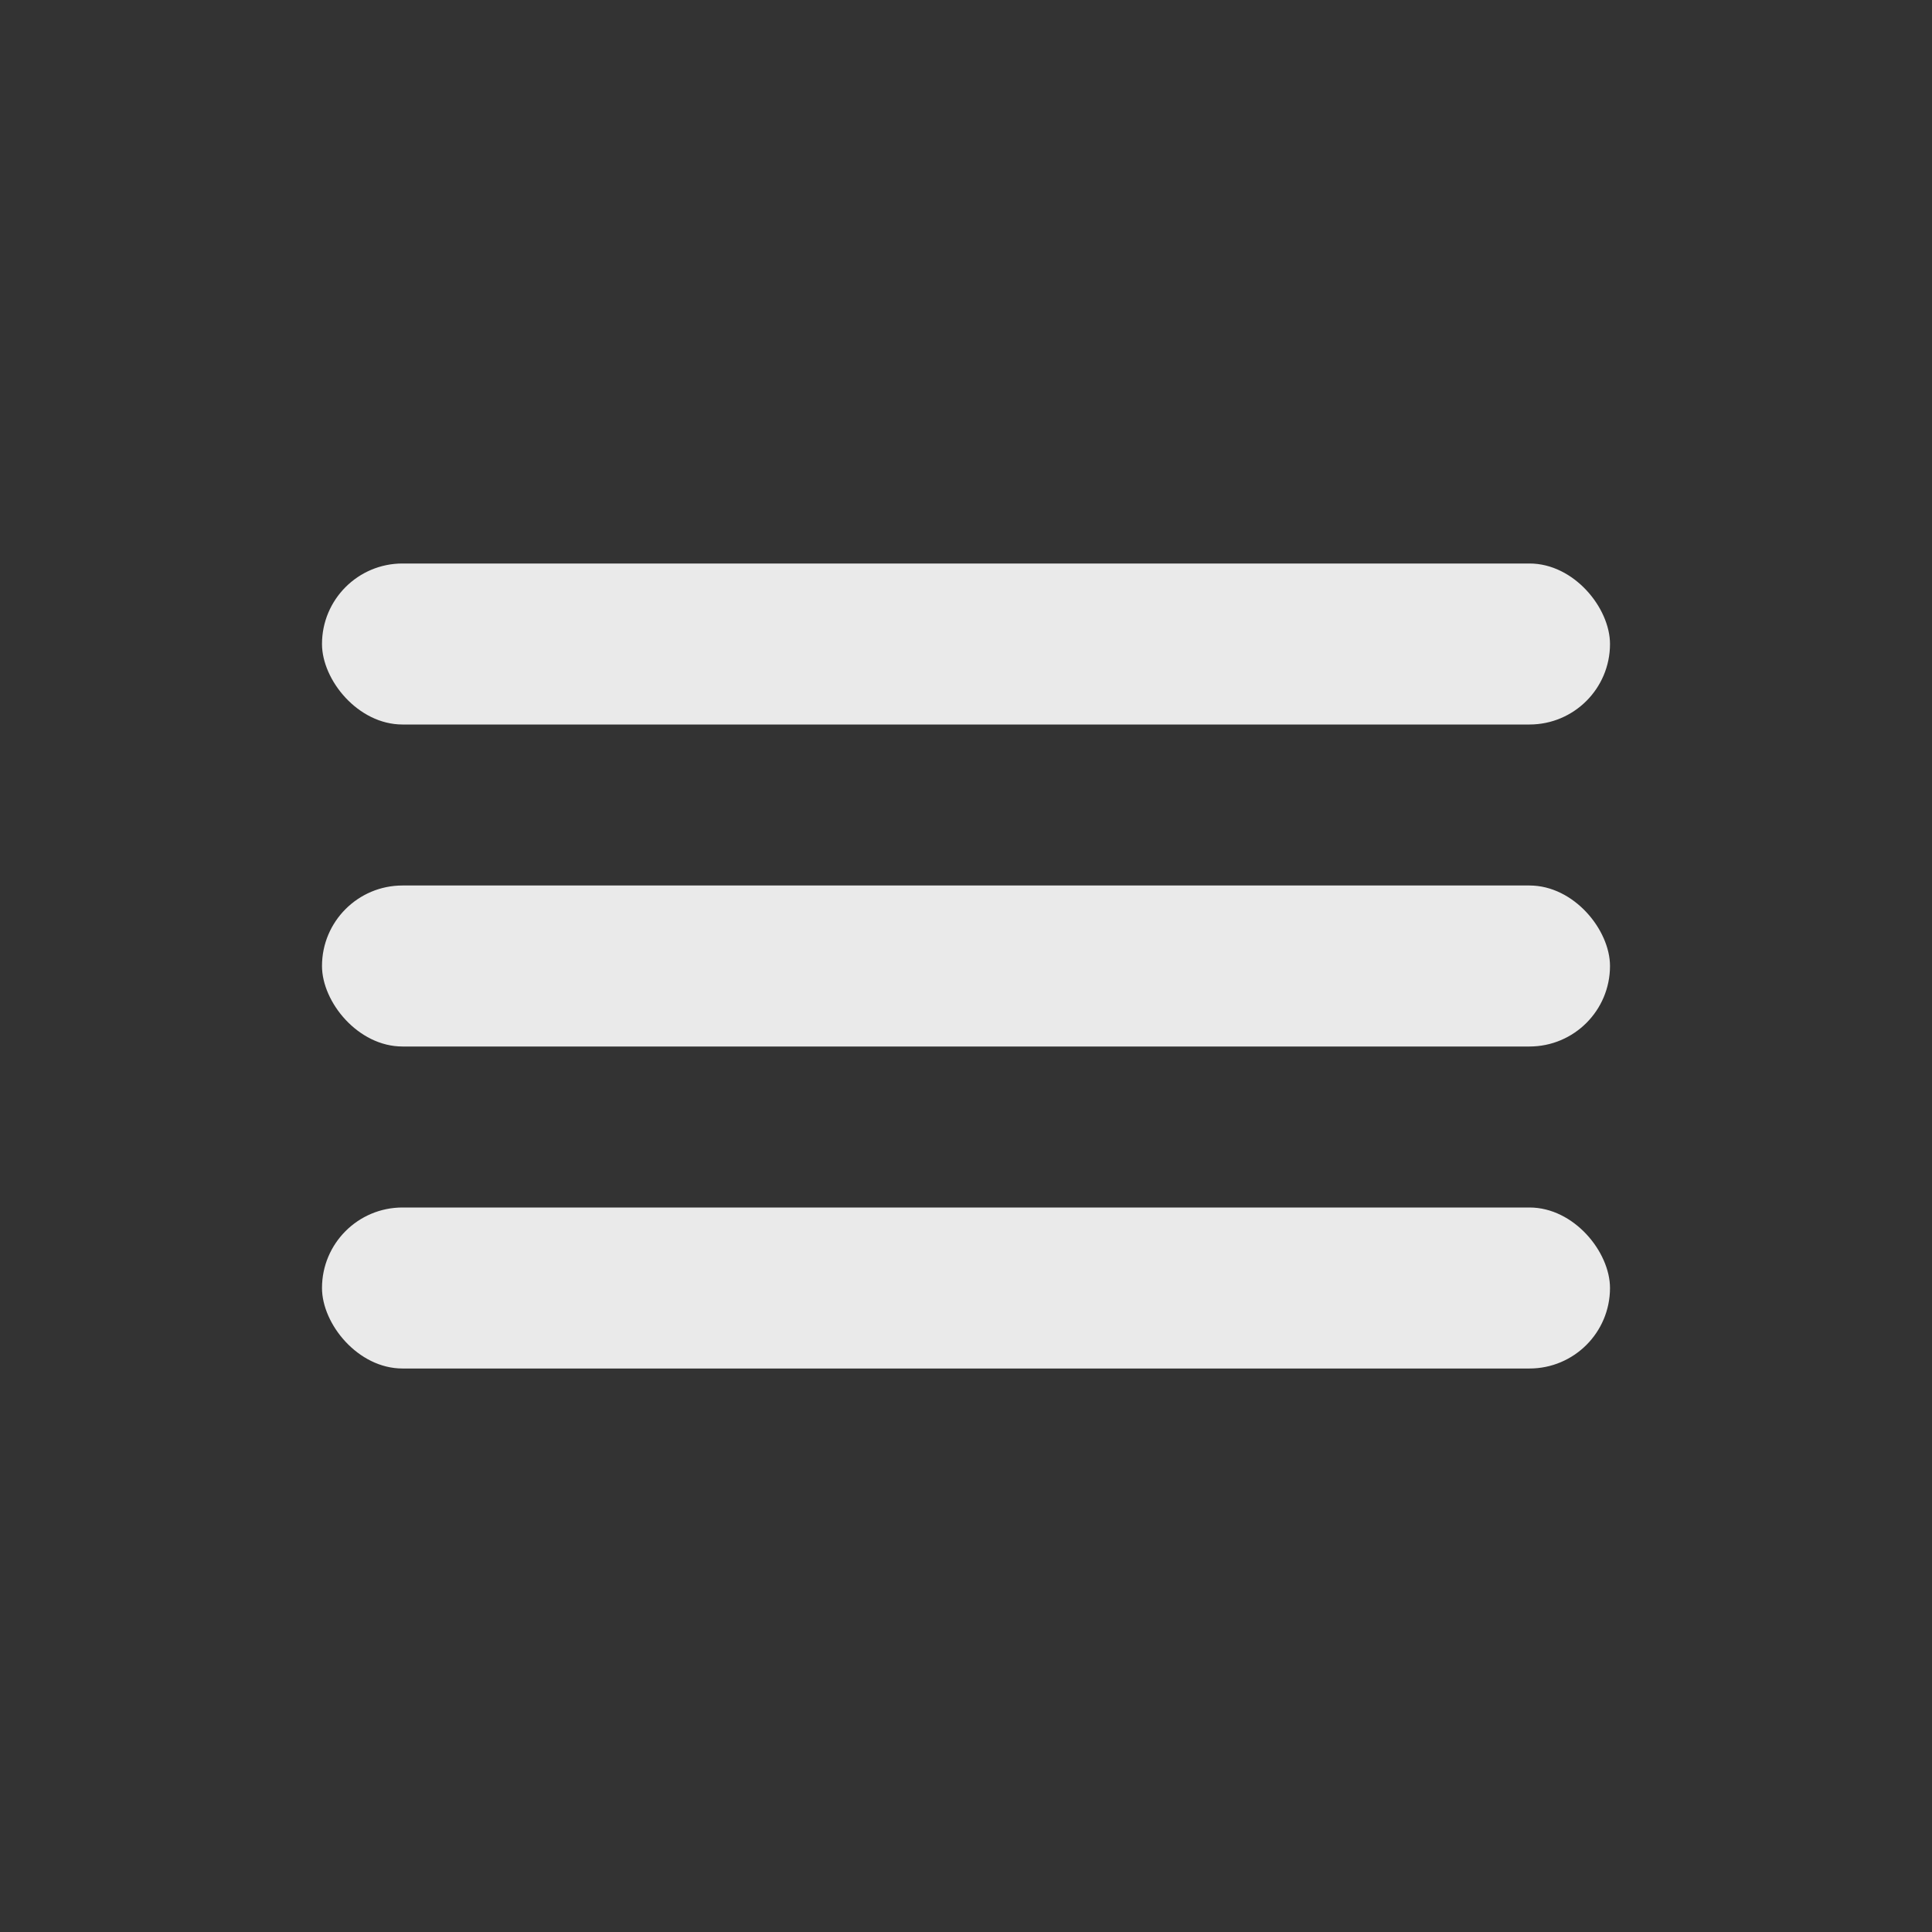 <svg width="24" height="24" viewBox="0 0 24 24" fill="none" xmlns="http://www.w3.org/2000/svg" xmlns:xlink="http://www.w3.org/1999/xlink">
	<rect x="0" y="0" width="24" height="24" fill="#333333" stroke="none"/>
	<desc>
			Created with Pixso.
	</desc>
	<defs>
		<clipPath id="clip255_10212">
			<rect id="icon_Spacing_Minus" width="24" height="24" fill="white" fill-opacity="0"/>
		</clipPath>
	</defs>
	<g clip-path="url(#clip255_10212)">
		<rect id="矩形 3446" x="4" y="7" rx="1" width="16" height="2" fill="#FFFFFF" fill-opacity="0.898"/>
		<rect id="矩形 3448" x="4" y="15" rx="1" width="16" height="2" fill="#FFFFFF" fill-opacity="0.898"/>
		<rect id="矩形 3447" x="4" y="11" rx="1" width="16" height="2" fill="#FFFFFF" fill-opacity="0.898"/>
	</g>
</svg>
